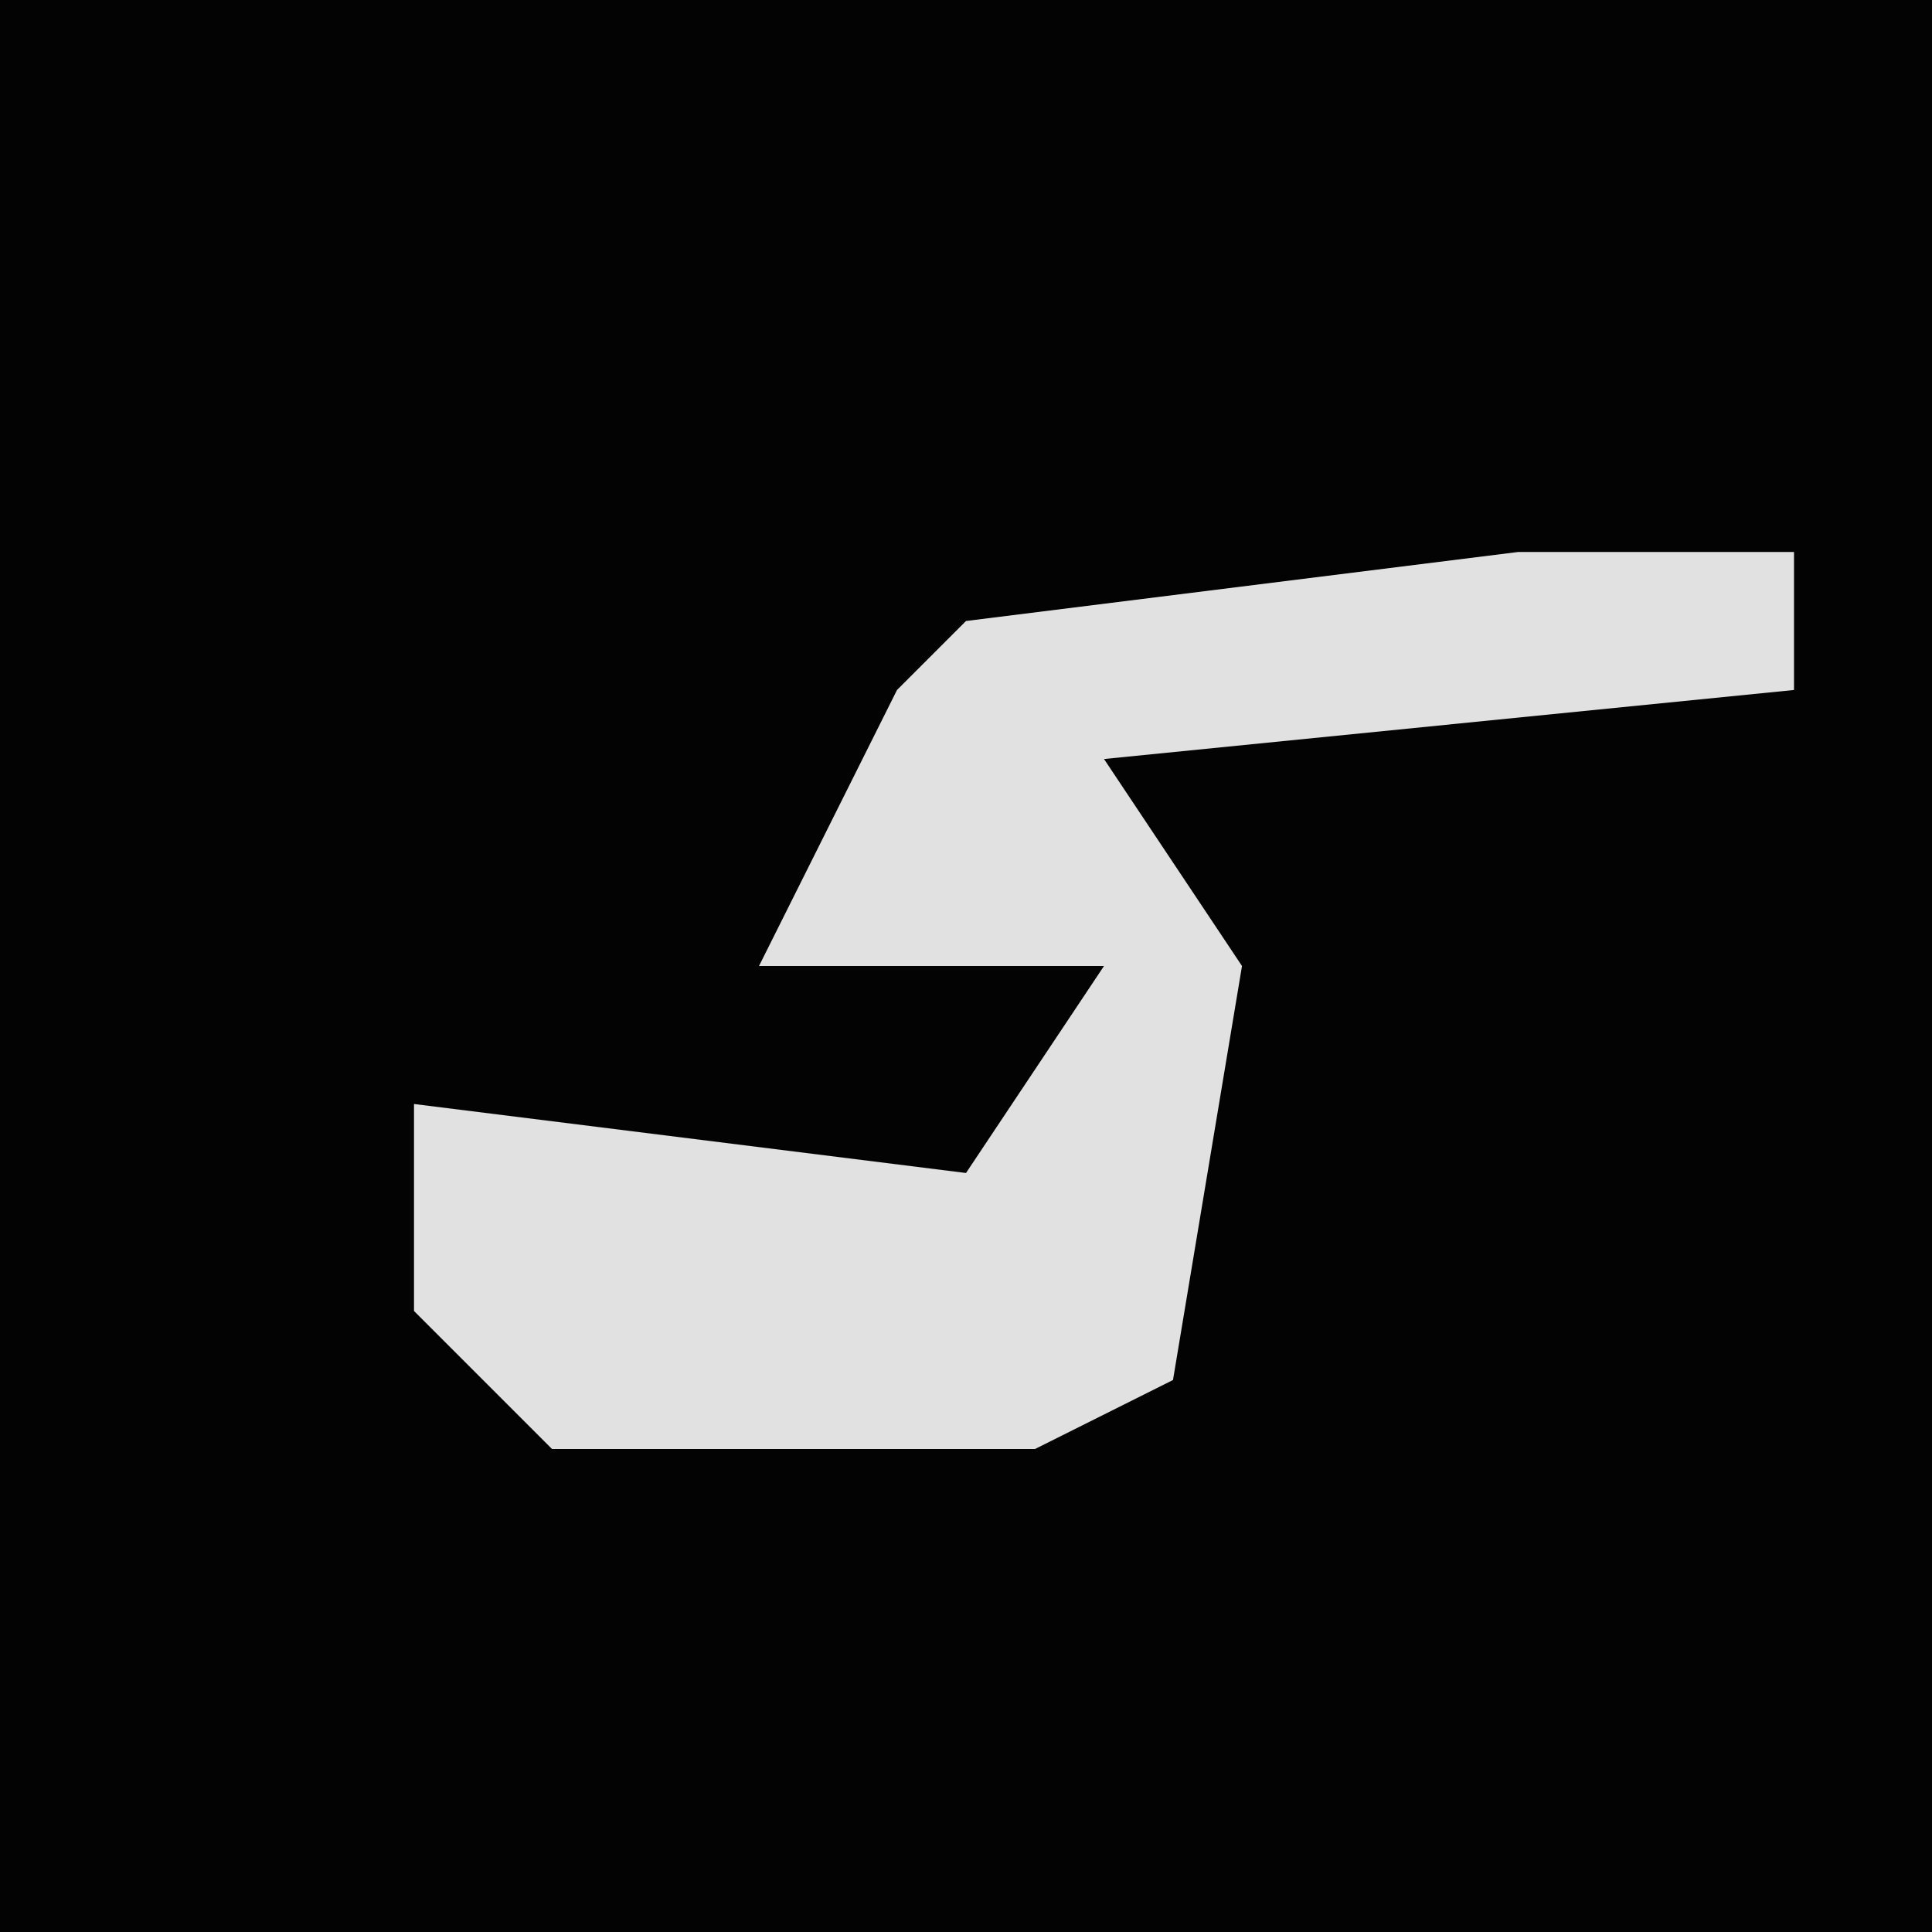 <?xml version="1.0" encoding="UTF-8"?>
<svg version="1.1" xmlns="http://www.w3.org/2000/svg" width="28" height="28">
<path d="M0,0 L28,0 L28,28 L0,28 Z " fill="#030303" transform="translate(0,0)"/>
<path d="M0,0 L4,0 L4,2 L-6,3 L-4,6 L-5,12 L-7,13 L-14,13 L-16,11 L-16,8 L-8,9 L-6,6 L-11,6 L-9,2 L-8,1 Z " fill="#E1E1E1" transform="translate(22,8)"/>
</svg>

